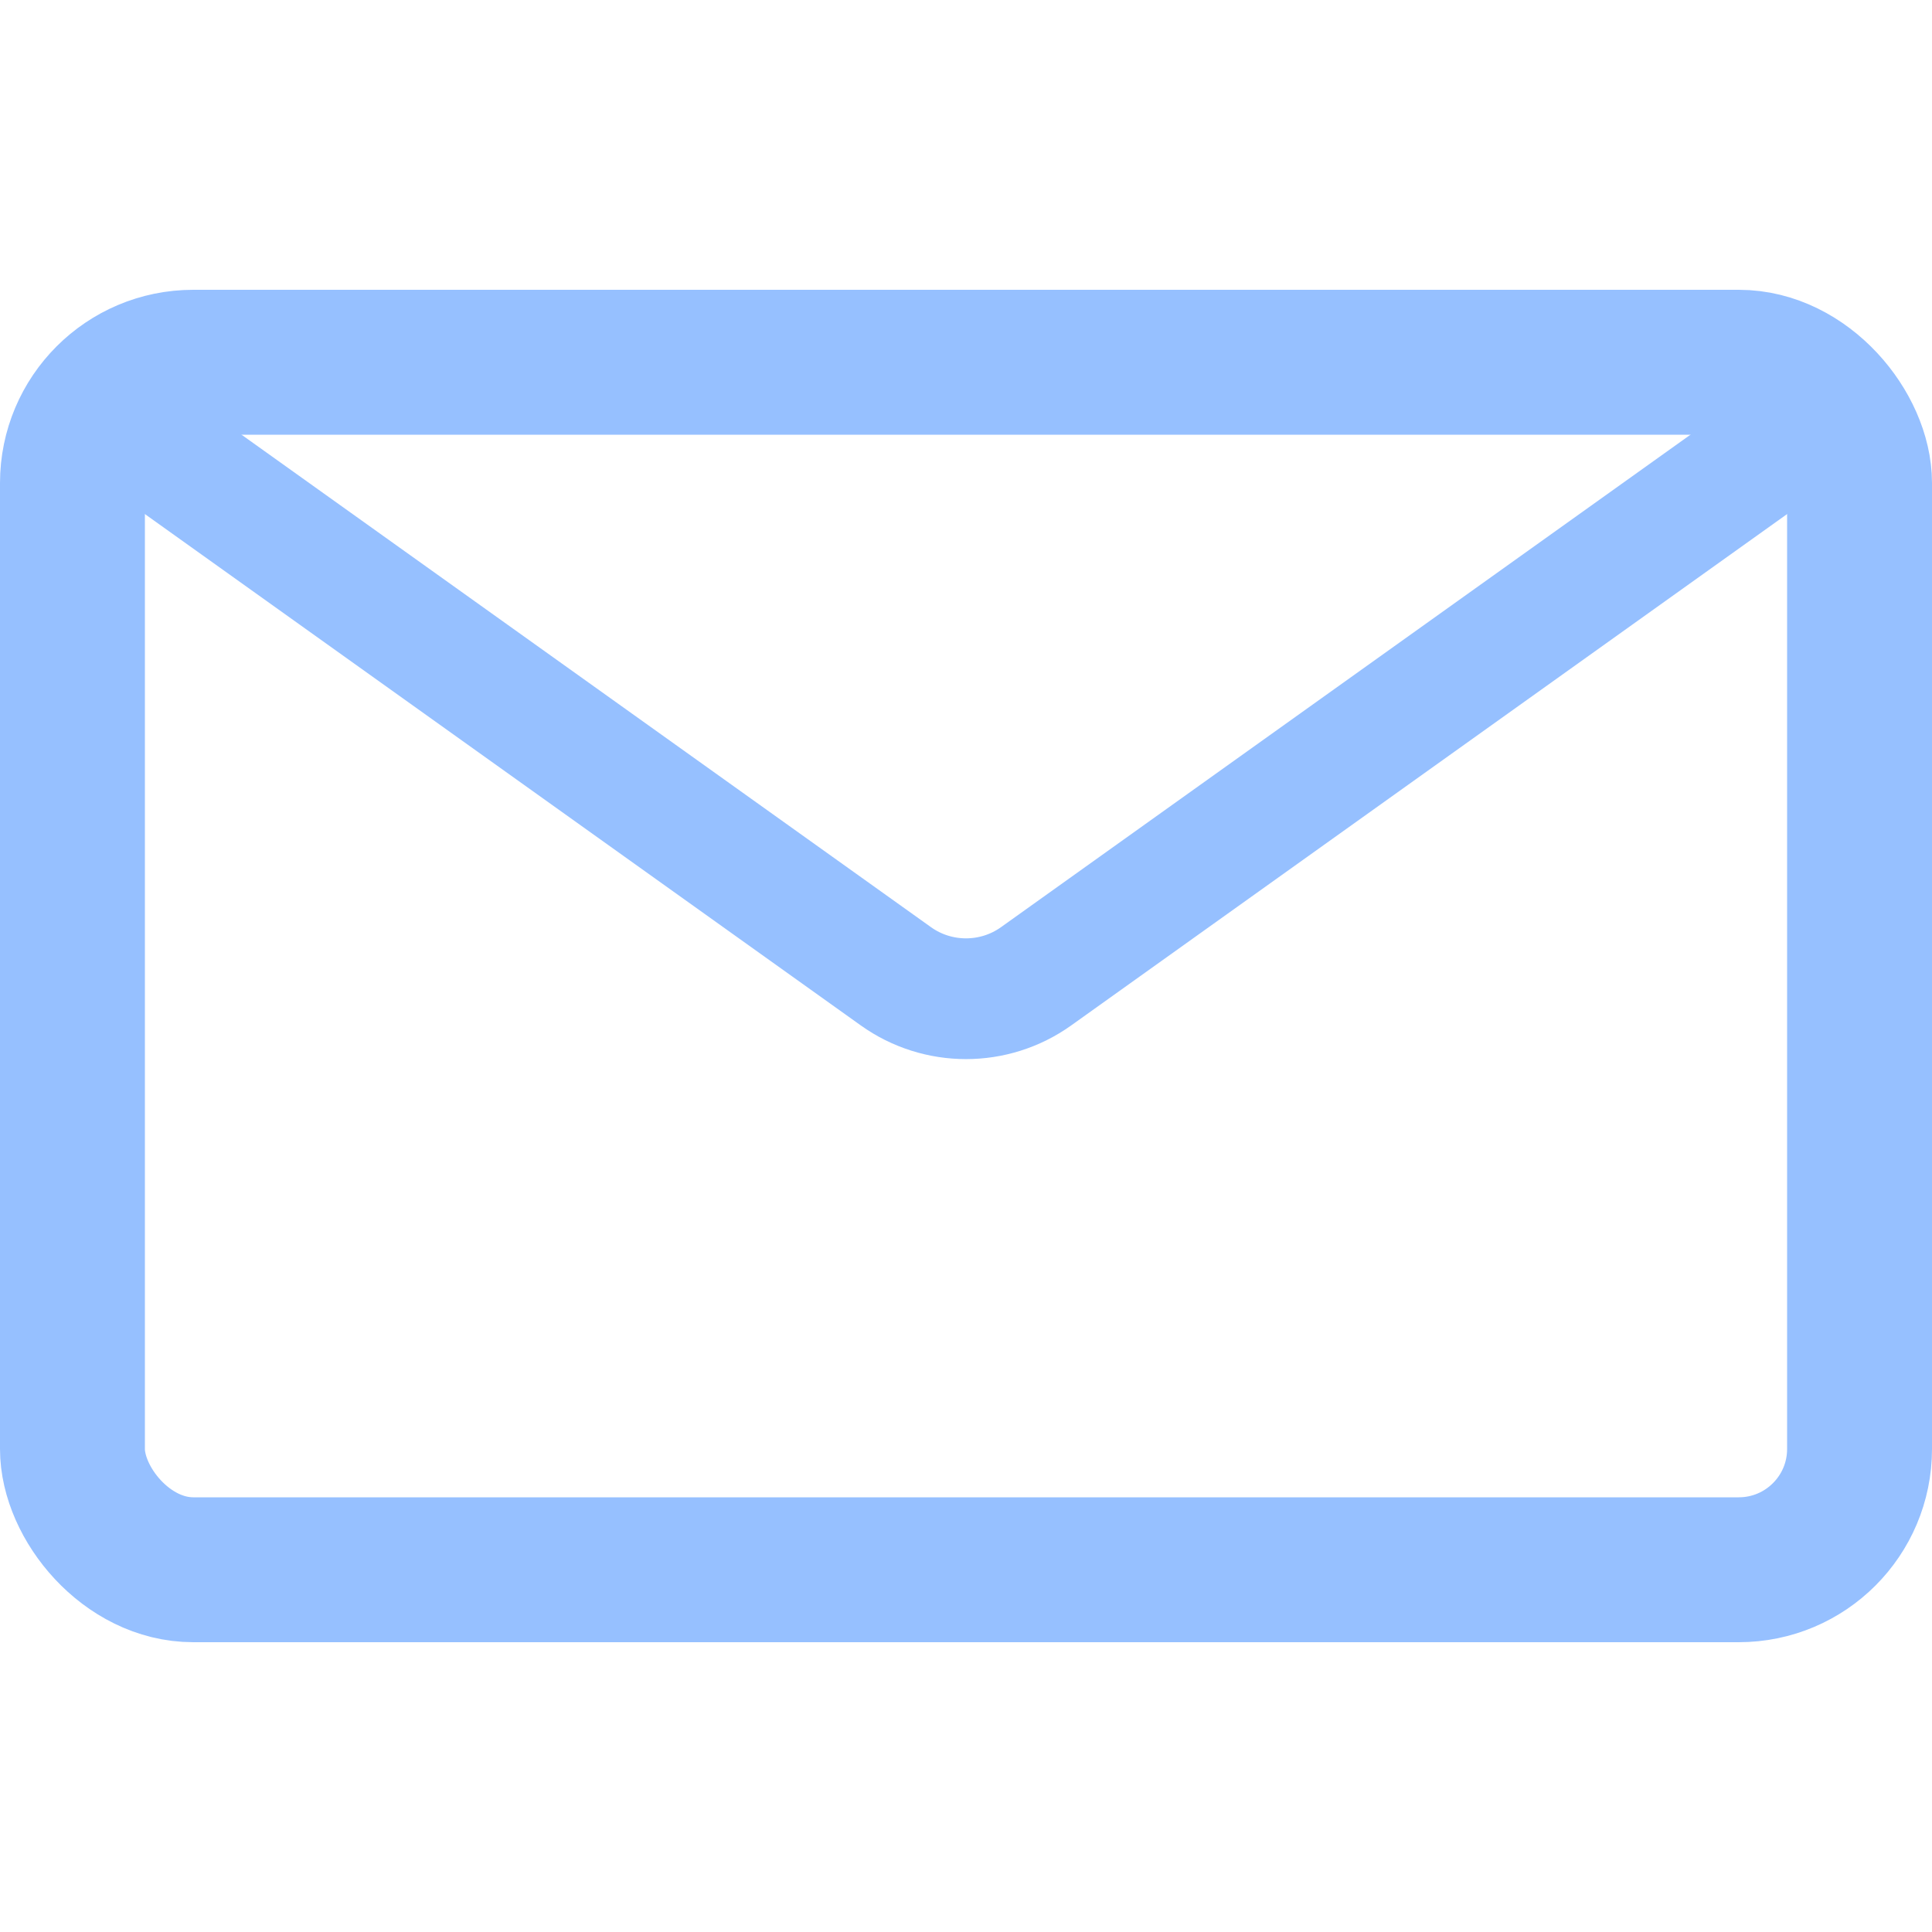 <svg width="16" height="16" viewBox="0 0 16 16" fill="none" xmlns="http://www.w3.org/2000/svg">
<rect x="0.6" y="3" width="14.8" height="10" rx="1" stroke="#96C0FF" stroke-width="1.2"/>
<path d="M15 3.5L8.581 8.085C8.234 8.333 7.766 8.333 7.419 8.085L1 3.5" stroke="#96C0FF"/>
</svg>
